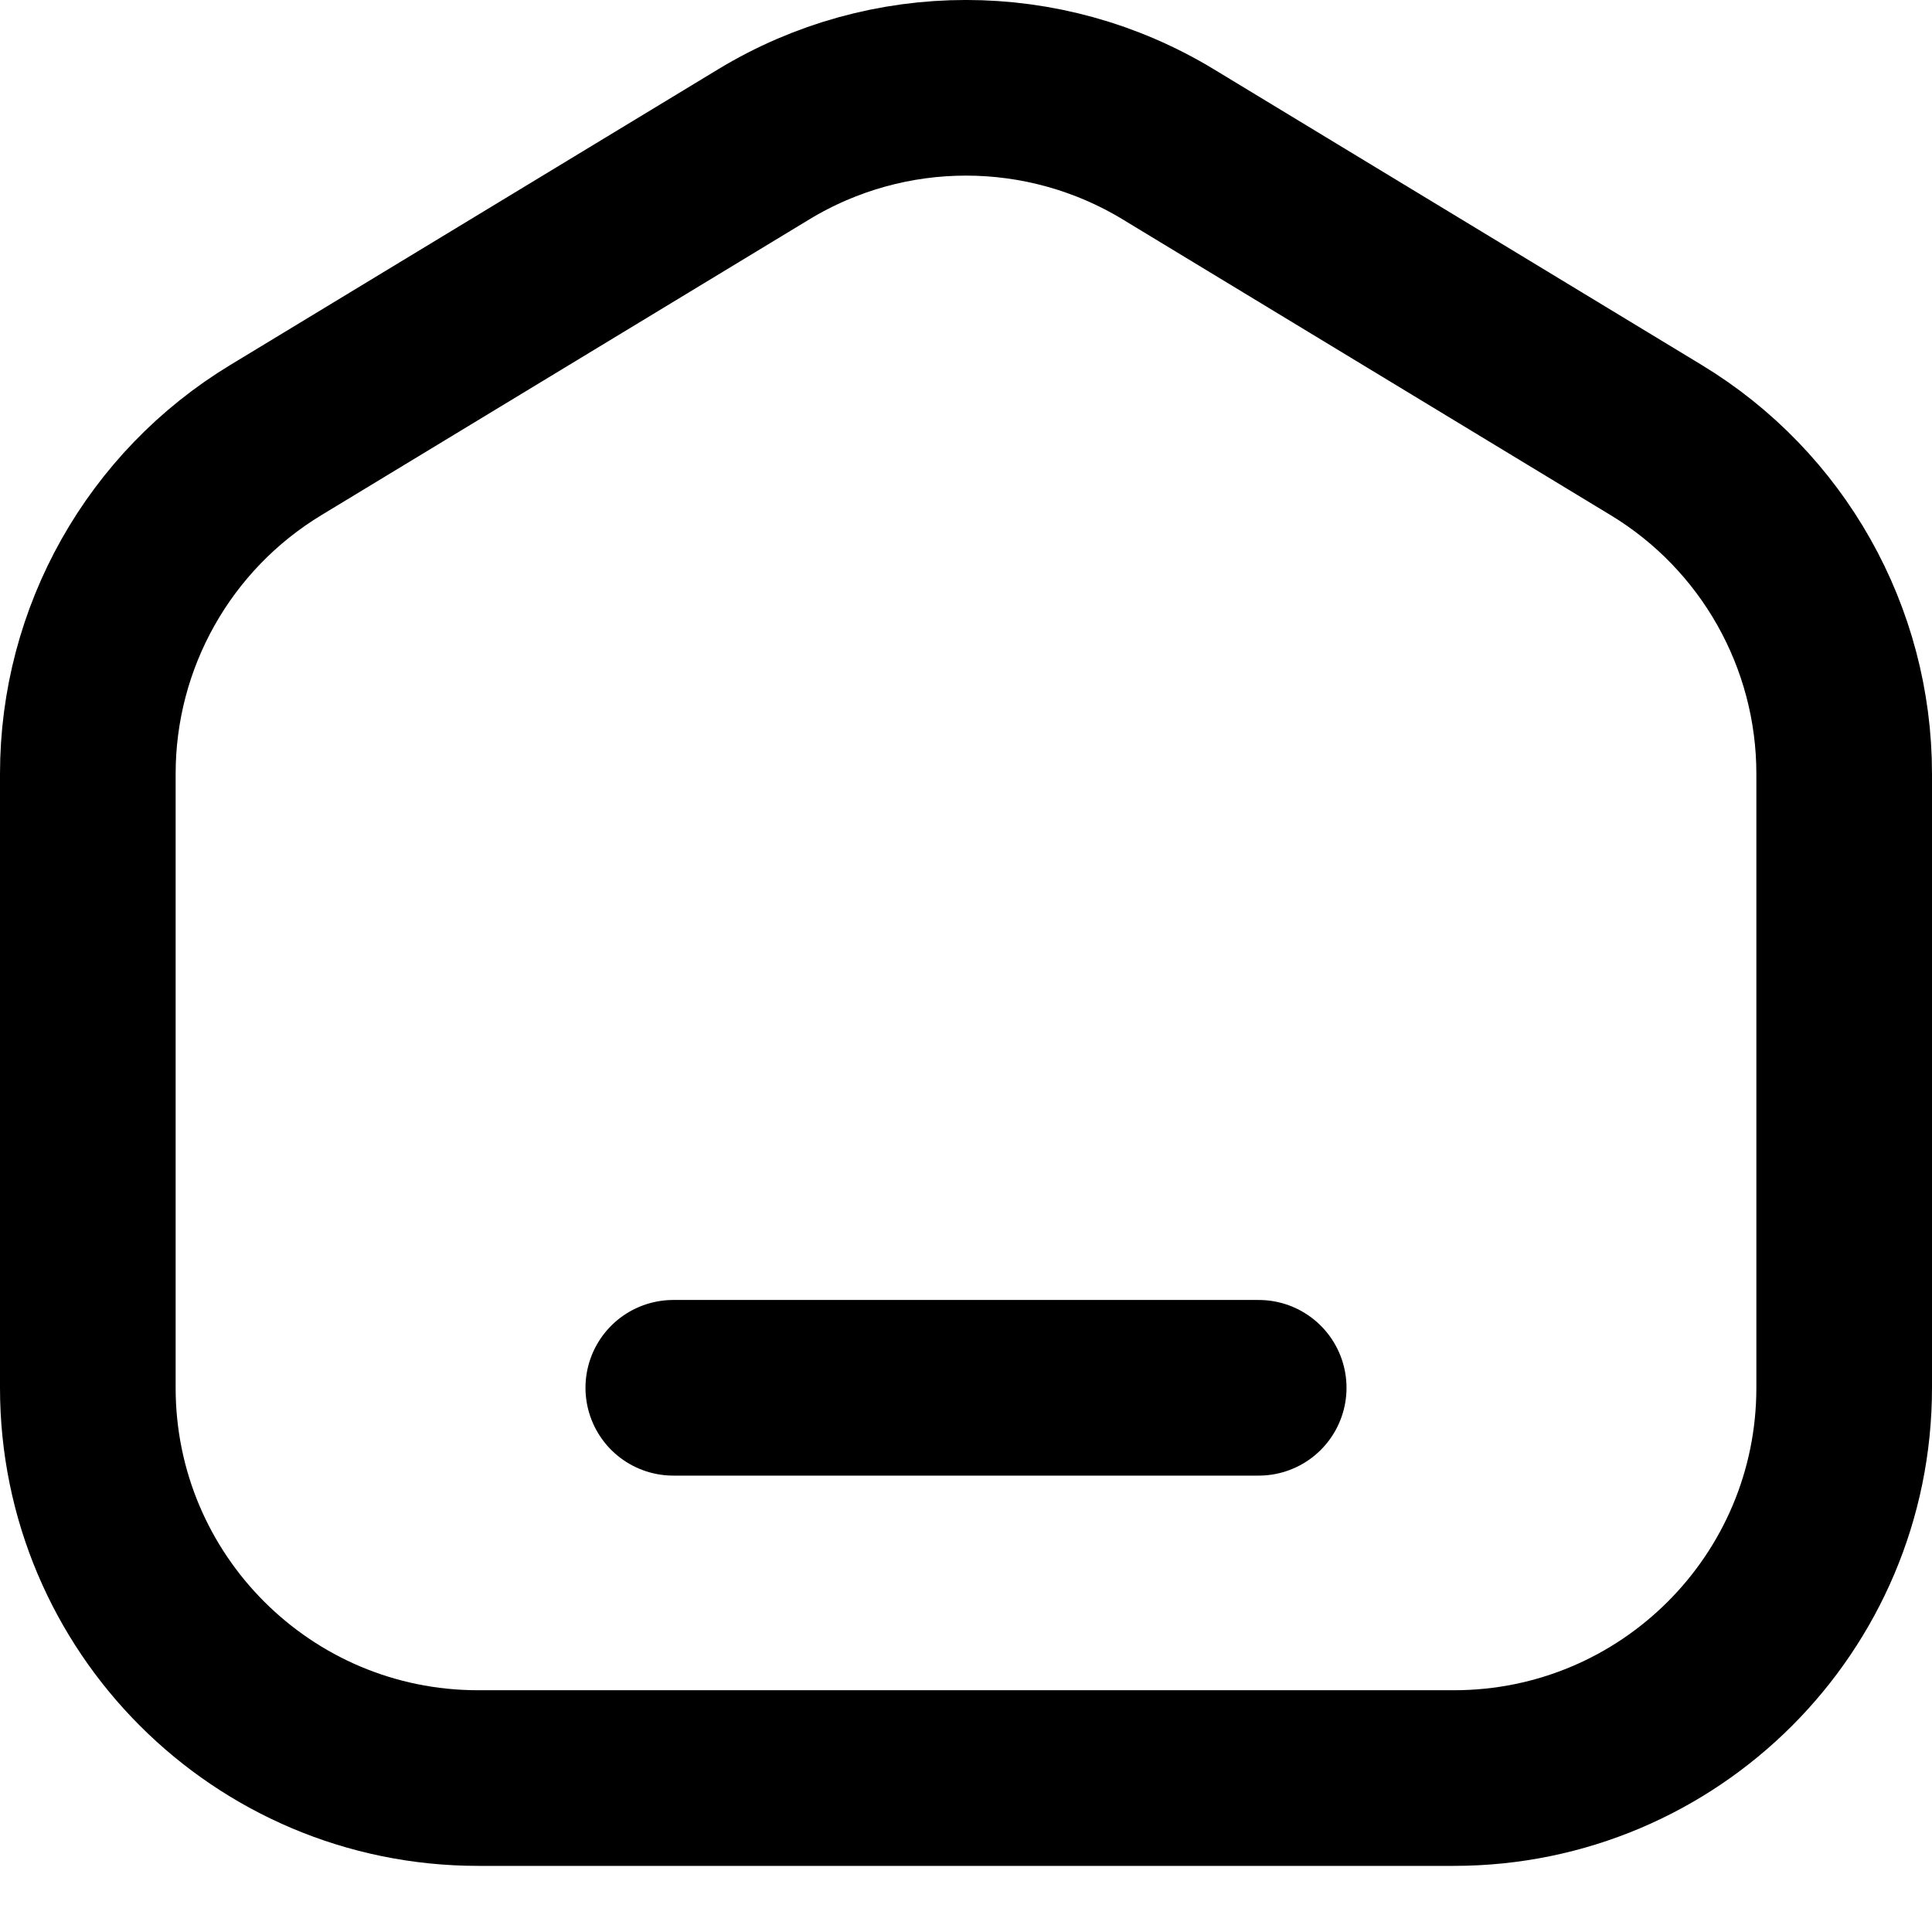 <svg width="22" height="22" viewBox="0 0 22 22" fill="none" xmlns="http://www.w3.org/2000/svg">
<path d="M16.556 20.247H5.444C2.99 20.247 1 18.258 1 15.803V8.811C1 7.257 1.812 5.816 3.141 5.011L8.696 1.644C10.112 0.785 11.888 0.785 13.304 1.644L18.859 5.011C20.188 5.816 21 7.257 21 8.811V15.803C21 18.258 19.01 20.247 16.556 20.247Z" stroke="black" stroke-width="2" stroke-linecap="round" stroke-linejoin="round"/>
<path d="M7.667 15.803H14.333" stroke="black" stroke-width="2" stroke-linecap="round" stroke-linejoin="round"/>
</svg>

